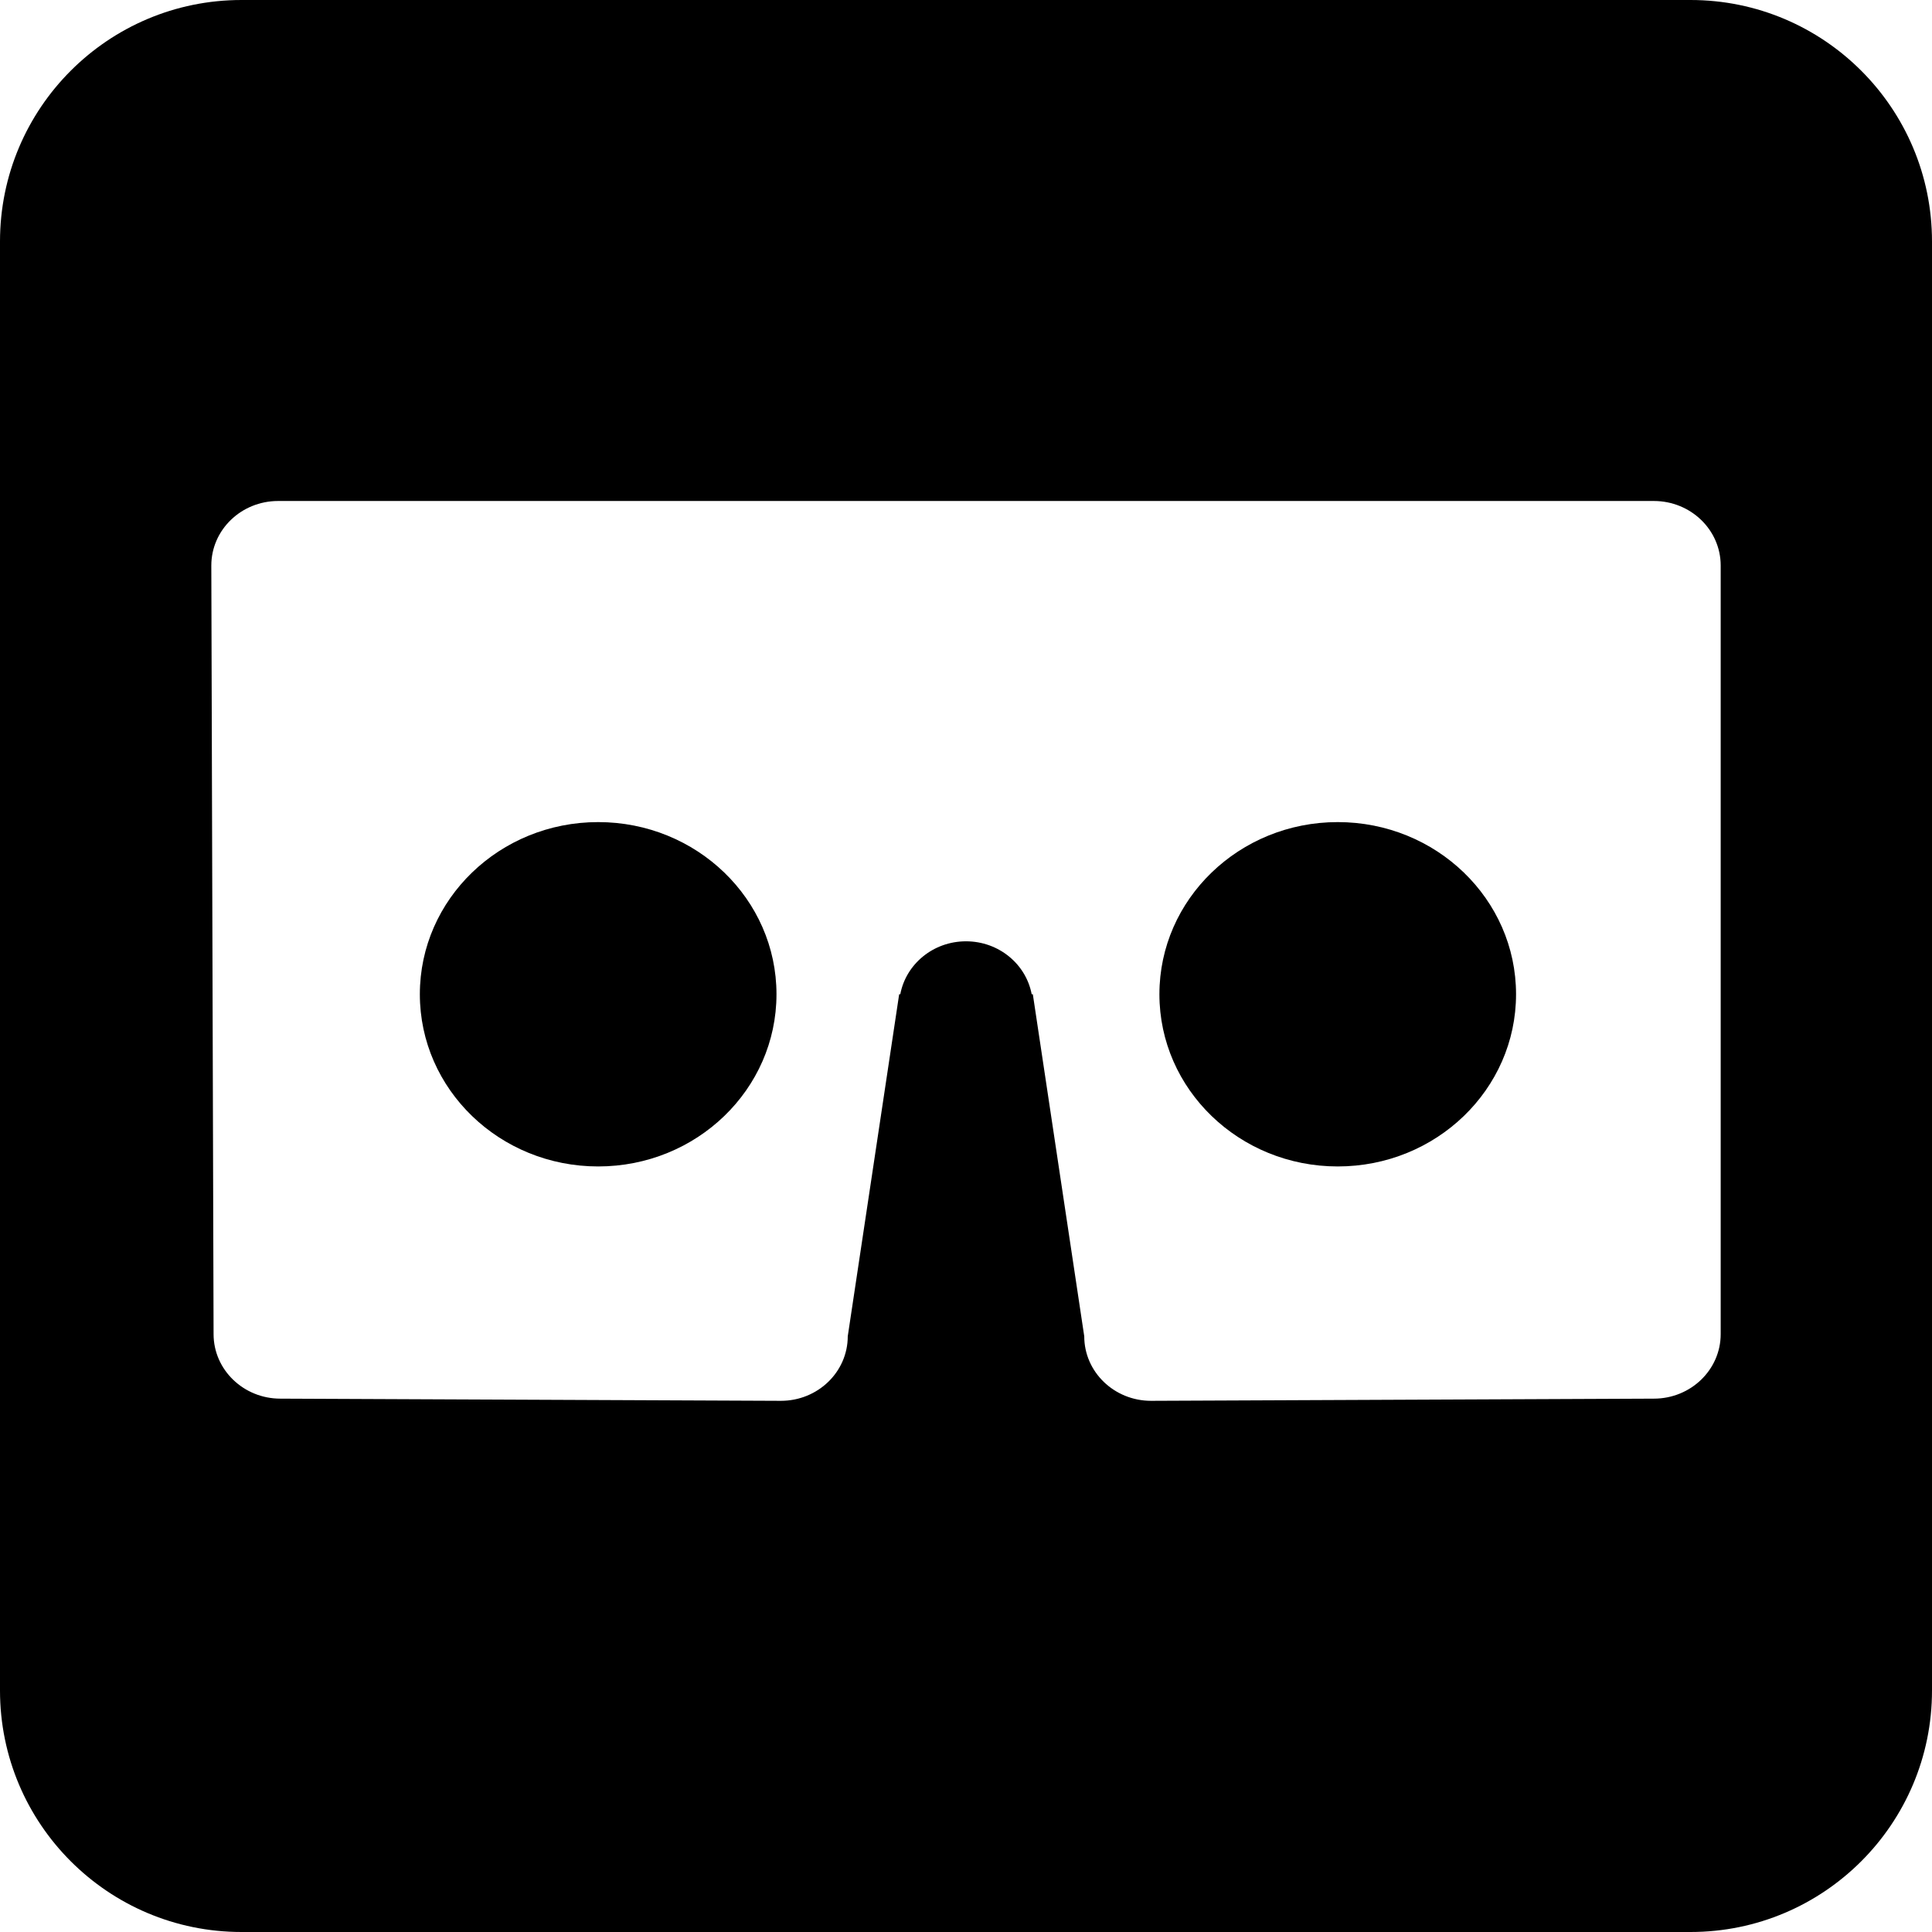 <svg width="1.5em" height="1.5em" viewBox="0 0 64 64" fill="none" xmlns="http://www.w3.org/2000/svg">
<path fill-rule="evenodd" clip-rule="evenodd" d="M8 0C3.582 0 0 3.582 0 8V56C0 60.418 3.582 64 8 64H56C60.418 64 64 60.418 64 56V8C64 3.582 60.418 0 56 0H8ZM54.786 16.596C56.009 16.596 57 17.553 57 18.734V44.194C57 45.375 56.009 46.332 54.786 46.332L38.13 46.404C36.908 46.404 35.917 45.447 35.917 44.266L34.214 32.936H34.176C33.989 31.939 33.087 31.182 32 31.182C30.913 31.182 30.011 31.939 29.823 32.936H29.786L28.083 44.266C28.083 45.447 27.092 46.404 25.869 46.404L9.288 46.332C8.066 46.332 7.075 45.375 7.075 44.194C7.075 44.188 7.075 44.181 7.075 44.175L7 18.734C7 17.553 7.991 16.596 9.214 16.596L54.786 16.596ZM44.314 38.64C47.577 38.64 50.221 36.087 50.221 32.936C50.221 29.786 47.577 27.233 44.314 27.233C41.051 27.233 38.407 29.786 38.407 32.936C38.407 36.087 41.051 38.64 44.314 38.64ZM19.815 38.64C23.078 38.64 25.722 36.087 25.722 32.936C25.722 29.786 23.078 27.233 19.815 27.233C16.552 27.233 13.908 29.786 13.908 32.936C13.908 36.087 16.552 38.64 19.815 38.64Z" fill="currentColor"/>
</svg>
